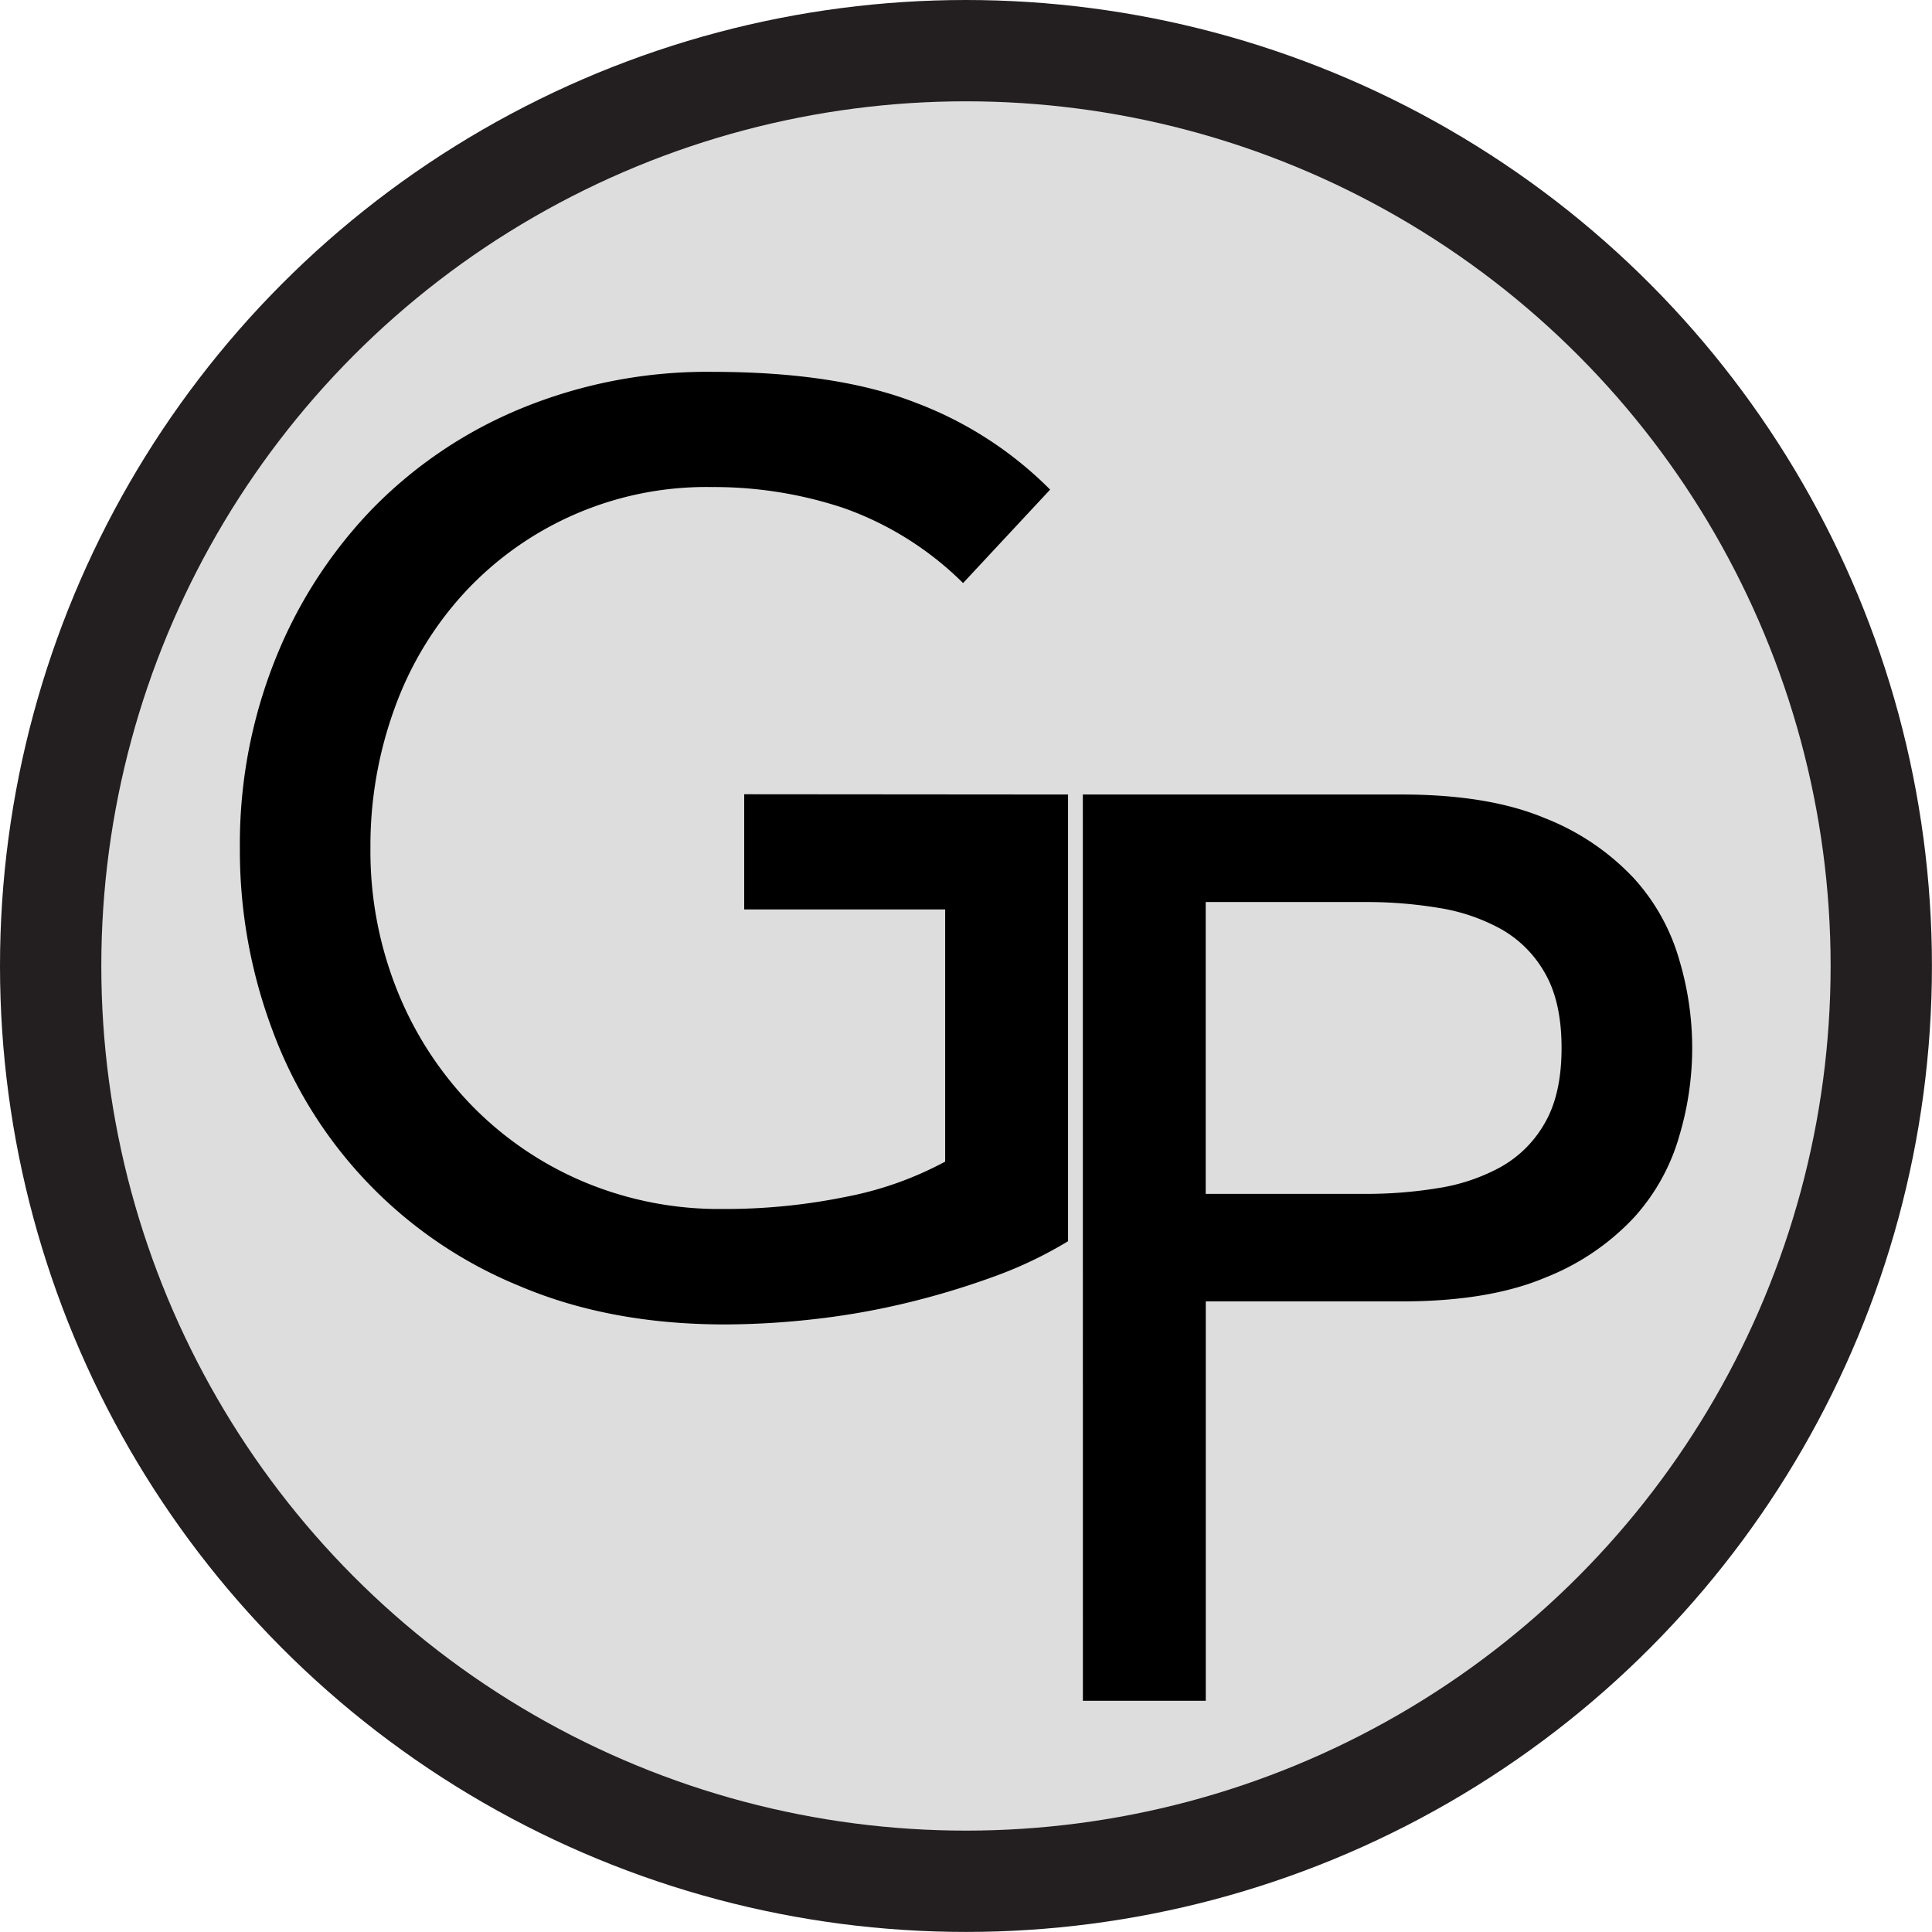 <svg xmlns="http://www.w3.org/2000/svg" viewBox="0 0 301.87 301.87"><defs><style>.cls-1{fill:#231f20;}.cls-2{fill:#ddd;}</style></defs><title>Asset 17highest</title><g id="Layer_2" data-name="Layer 2"><g id="Layer_1-2" data-name="Layer 1"><circle class="cls-1" cx="150.93" cy="150.93" r="150.93"/><circle class="cls-2" cx="150.93" cy="150.93" r="135.1"/><path d="M166.88,124.14v69.8a64.57,64.57,0,0,1-11.8,5.6,125.37,125.37,0,0,1-13.7,4.1,116.68,116.68,0,0,1-14.4,2.5,126.71,126.71,0,0,1-13.7.8q-18,0-32.1-6A68.85,68.85,0,0,1,42.58,161a80,80,0,0,1-5.1-28.5,77.66,77.66,0,0,1,5.5-29.4,72.54,72.54,0,0,1,15.2-23.6,69.37,69.37,0,0,1,23.3-15.7,76.33,76.33,0,0,1,29.8-5.7q19.6,0,32,4.9a58.89,58.89,0,0,1,20.8,13.5l-13.6,14.6a50.34,50.34,0,0,0-18.6-11.7,64.11,64.11,0,0,0-20.6-3.3,51.47,51.47,0,0,0-38.8,16.6,53.33,53.33,0,0,0-10.8,17.9,62.75,62.75,0,0,0-3.8,21.9,58.49,58.49,0,0,0,4.2,22.3,55.22,55.22,0,0,0,11.6,17.9,53.42,53.42,0,0,0,17.4,11.9,54.55,54.55,0,0,0,21.8,4.3,94.17,94.17,0,0,0,19.3-1.9,54.12,54.12,0,0,0,15.5-5.5v-39.4h-31.4v-18Z"/><path d="M169.19,124.14H219q13.6,0,22.4,3.7a38.13,38.13,0,0,1,13.9,9.4,32,32,0,0,1,7.1,12.8,47.92,47.92,0,0,1,0,27.4,32,32,0,0,1-7.1,12.8,38.08,38.08,0,0,1-13.9,9.4q-8.8,3.7-22.4,3.7h-30.6v62.4h-19.2Zm19.2,62.4h25.2a68.65,68.65,0,0,0,11.1-.9,29.85,29.85,0,0,0,9.8-3.3,18.06,18.06,0,0,0,6.9-6.9q2.6-4.5,2.6-11.7t-2.6-11.7a18.06,18.06,0,0,0-6.9-6.9,29.85,29.85,0,0,0-9.8-3.3,68.65,68.65,0,0,0-11.1-.9h-25.2Z"/></g></g></svg>
